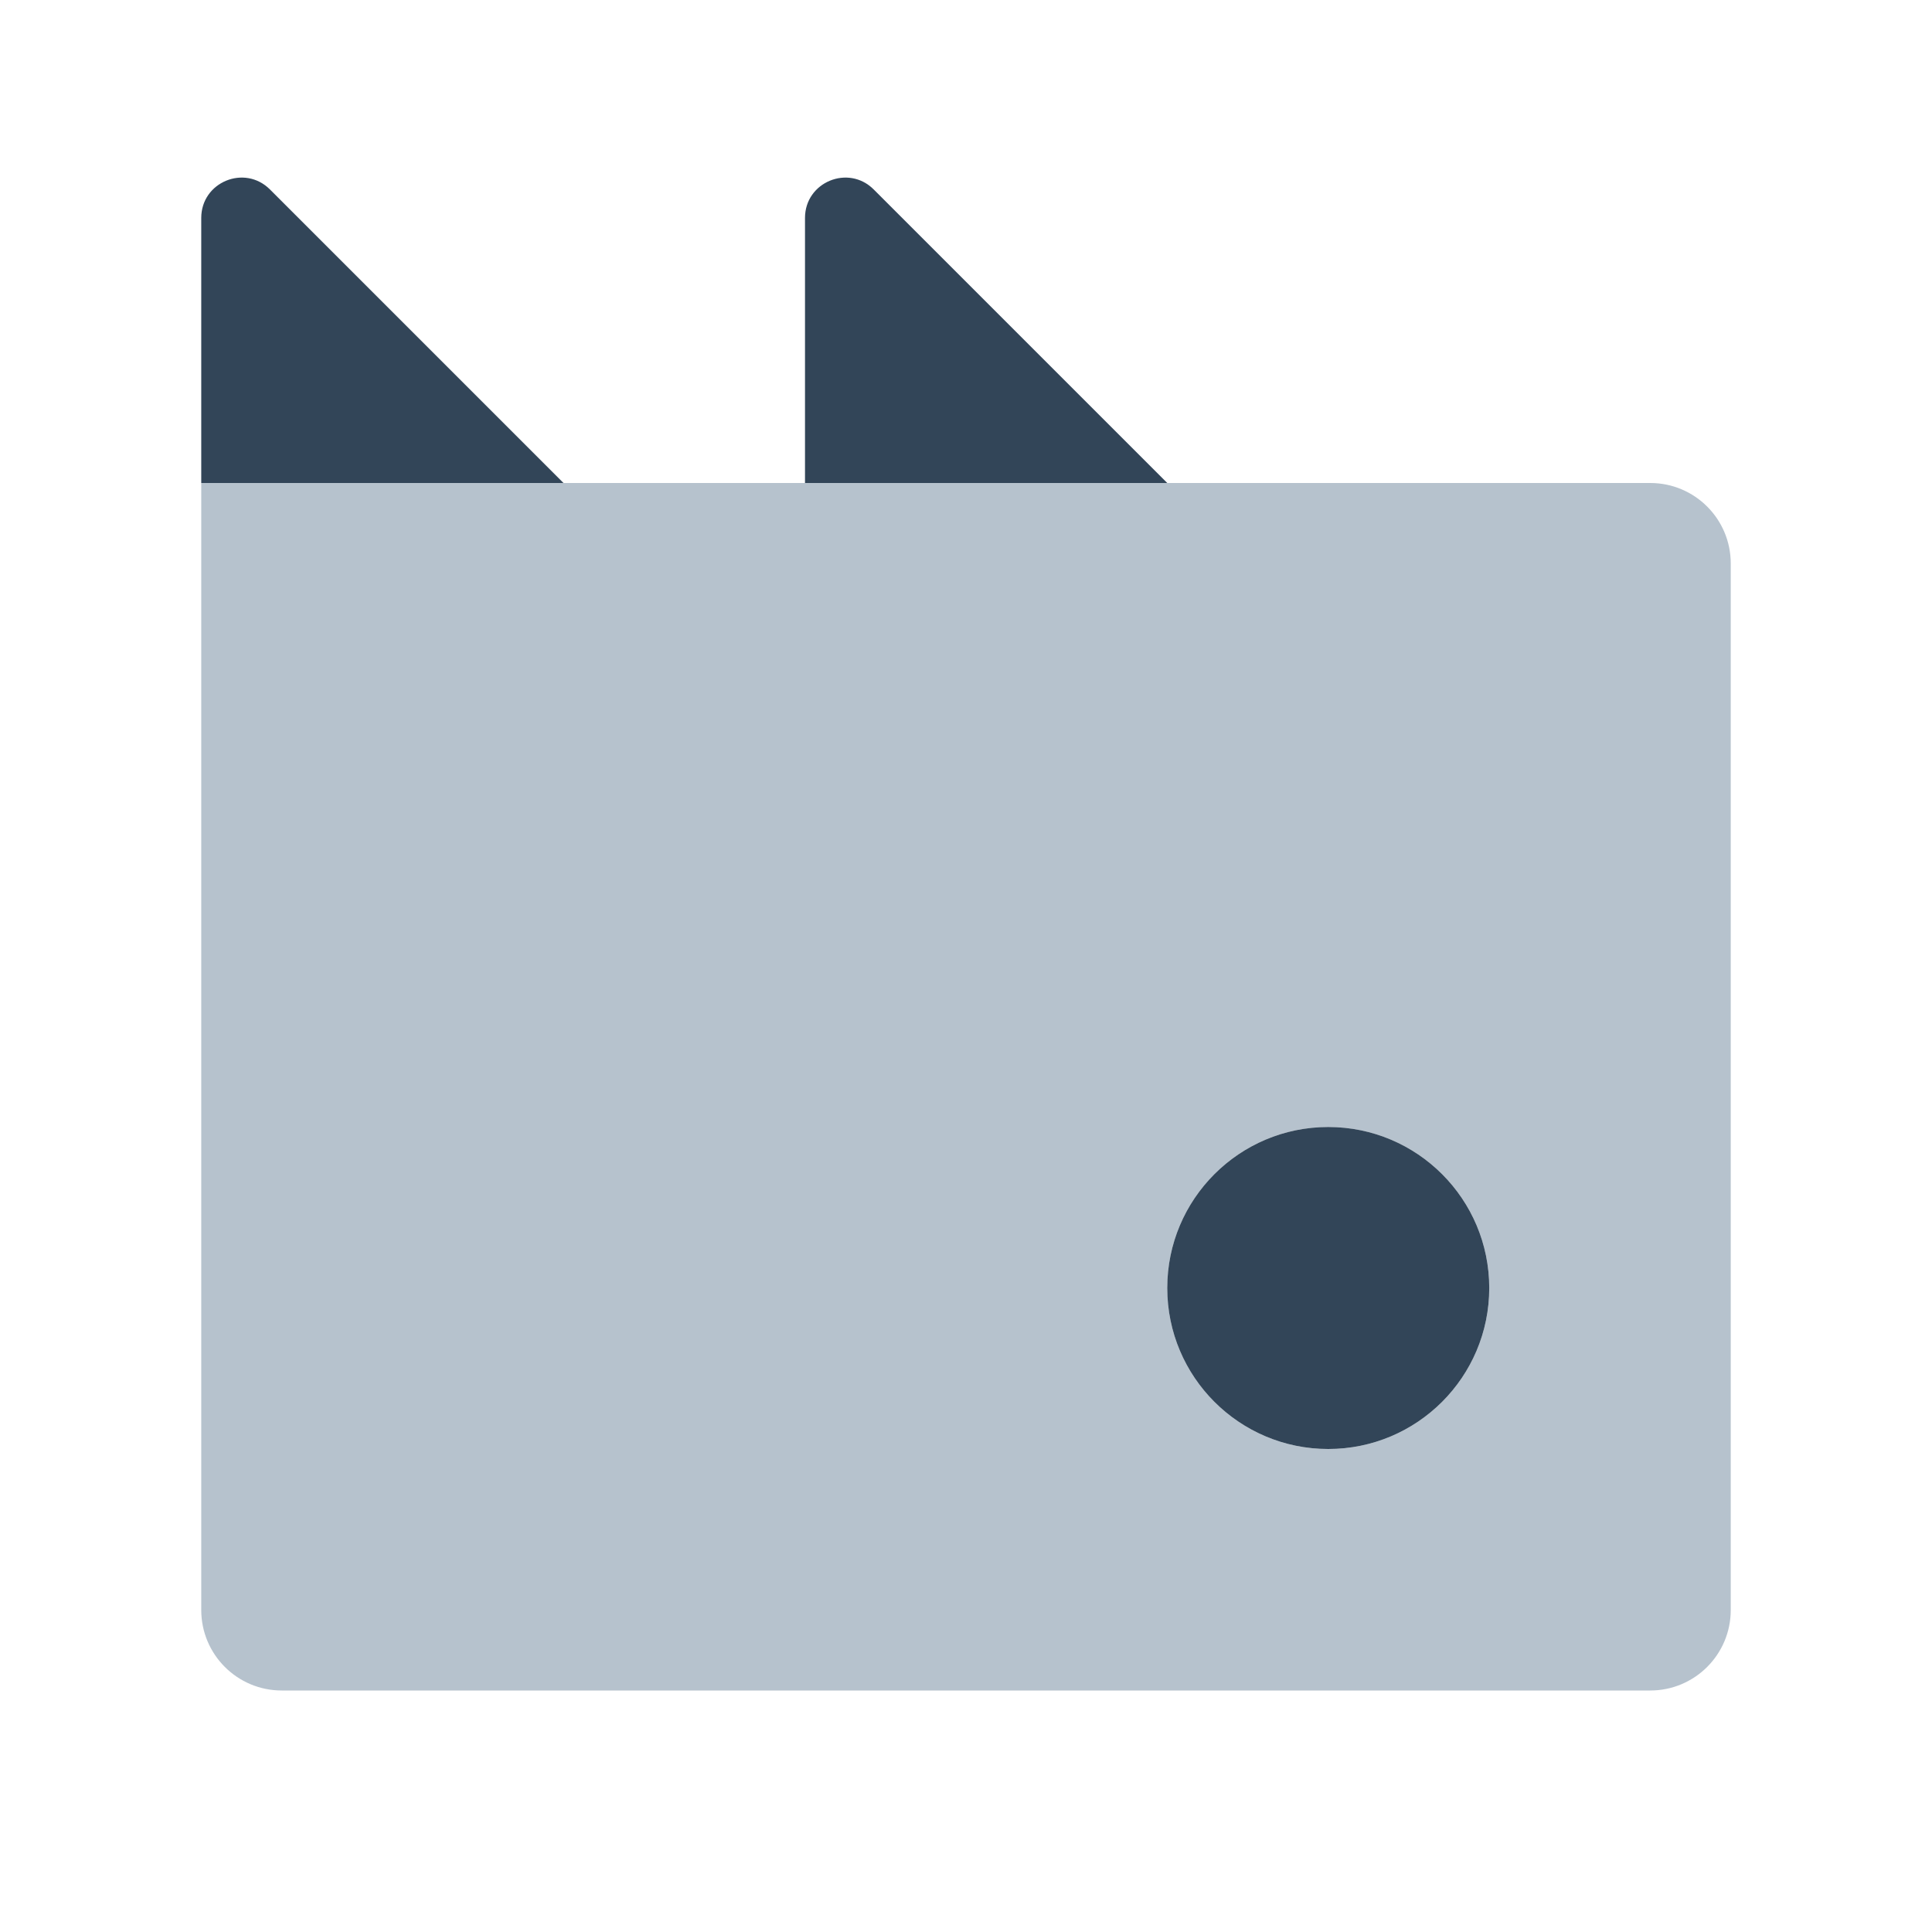 <svg width="48" height="48" viewBox="0 0 48 48" fill="none" xmlns="http://www.w3.org/2000/svg">
<path fill-rule="evenodd" clip-rule="evenodd" d="M41 12H5V40C5 41.105 5.895 42 7 42H41C42.105 42 43 41.105 43 40V14C43 12.895 42.105 12 41 12ZM37 32C37 29.791 35.209 28 33 28C30.791 28 29 29.791 29 32C29 34.209 30.791 36 33 36C35.209 36 37 34.209 37 32Z" fill="#B6C2CD"/>
<path d="M5 5.414V12H14L6.707 4.707C6.077 4.077 5 4.523 5 5.414Z" fill="#324558"/>
<path d="M20 5.414V12H29L21.707 4.707C21.077 4.077 20 4.523 20 5.414Z" fill="#324558"/>
<path d="M33 28C35.209 28 37 29.791 37 32C37 34.209 35.209 36 33 36C30.791 36 29 34.209 29 32C29 29.791 30.791 28 33 28Z" fill="#324558"/>
</svg>
